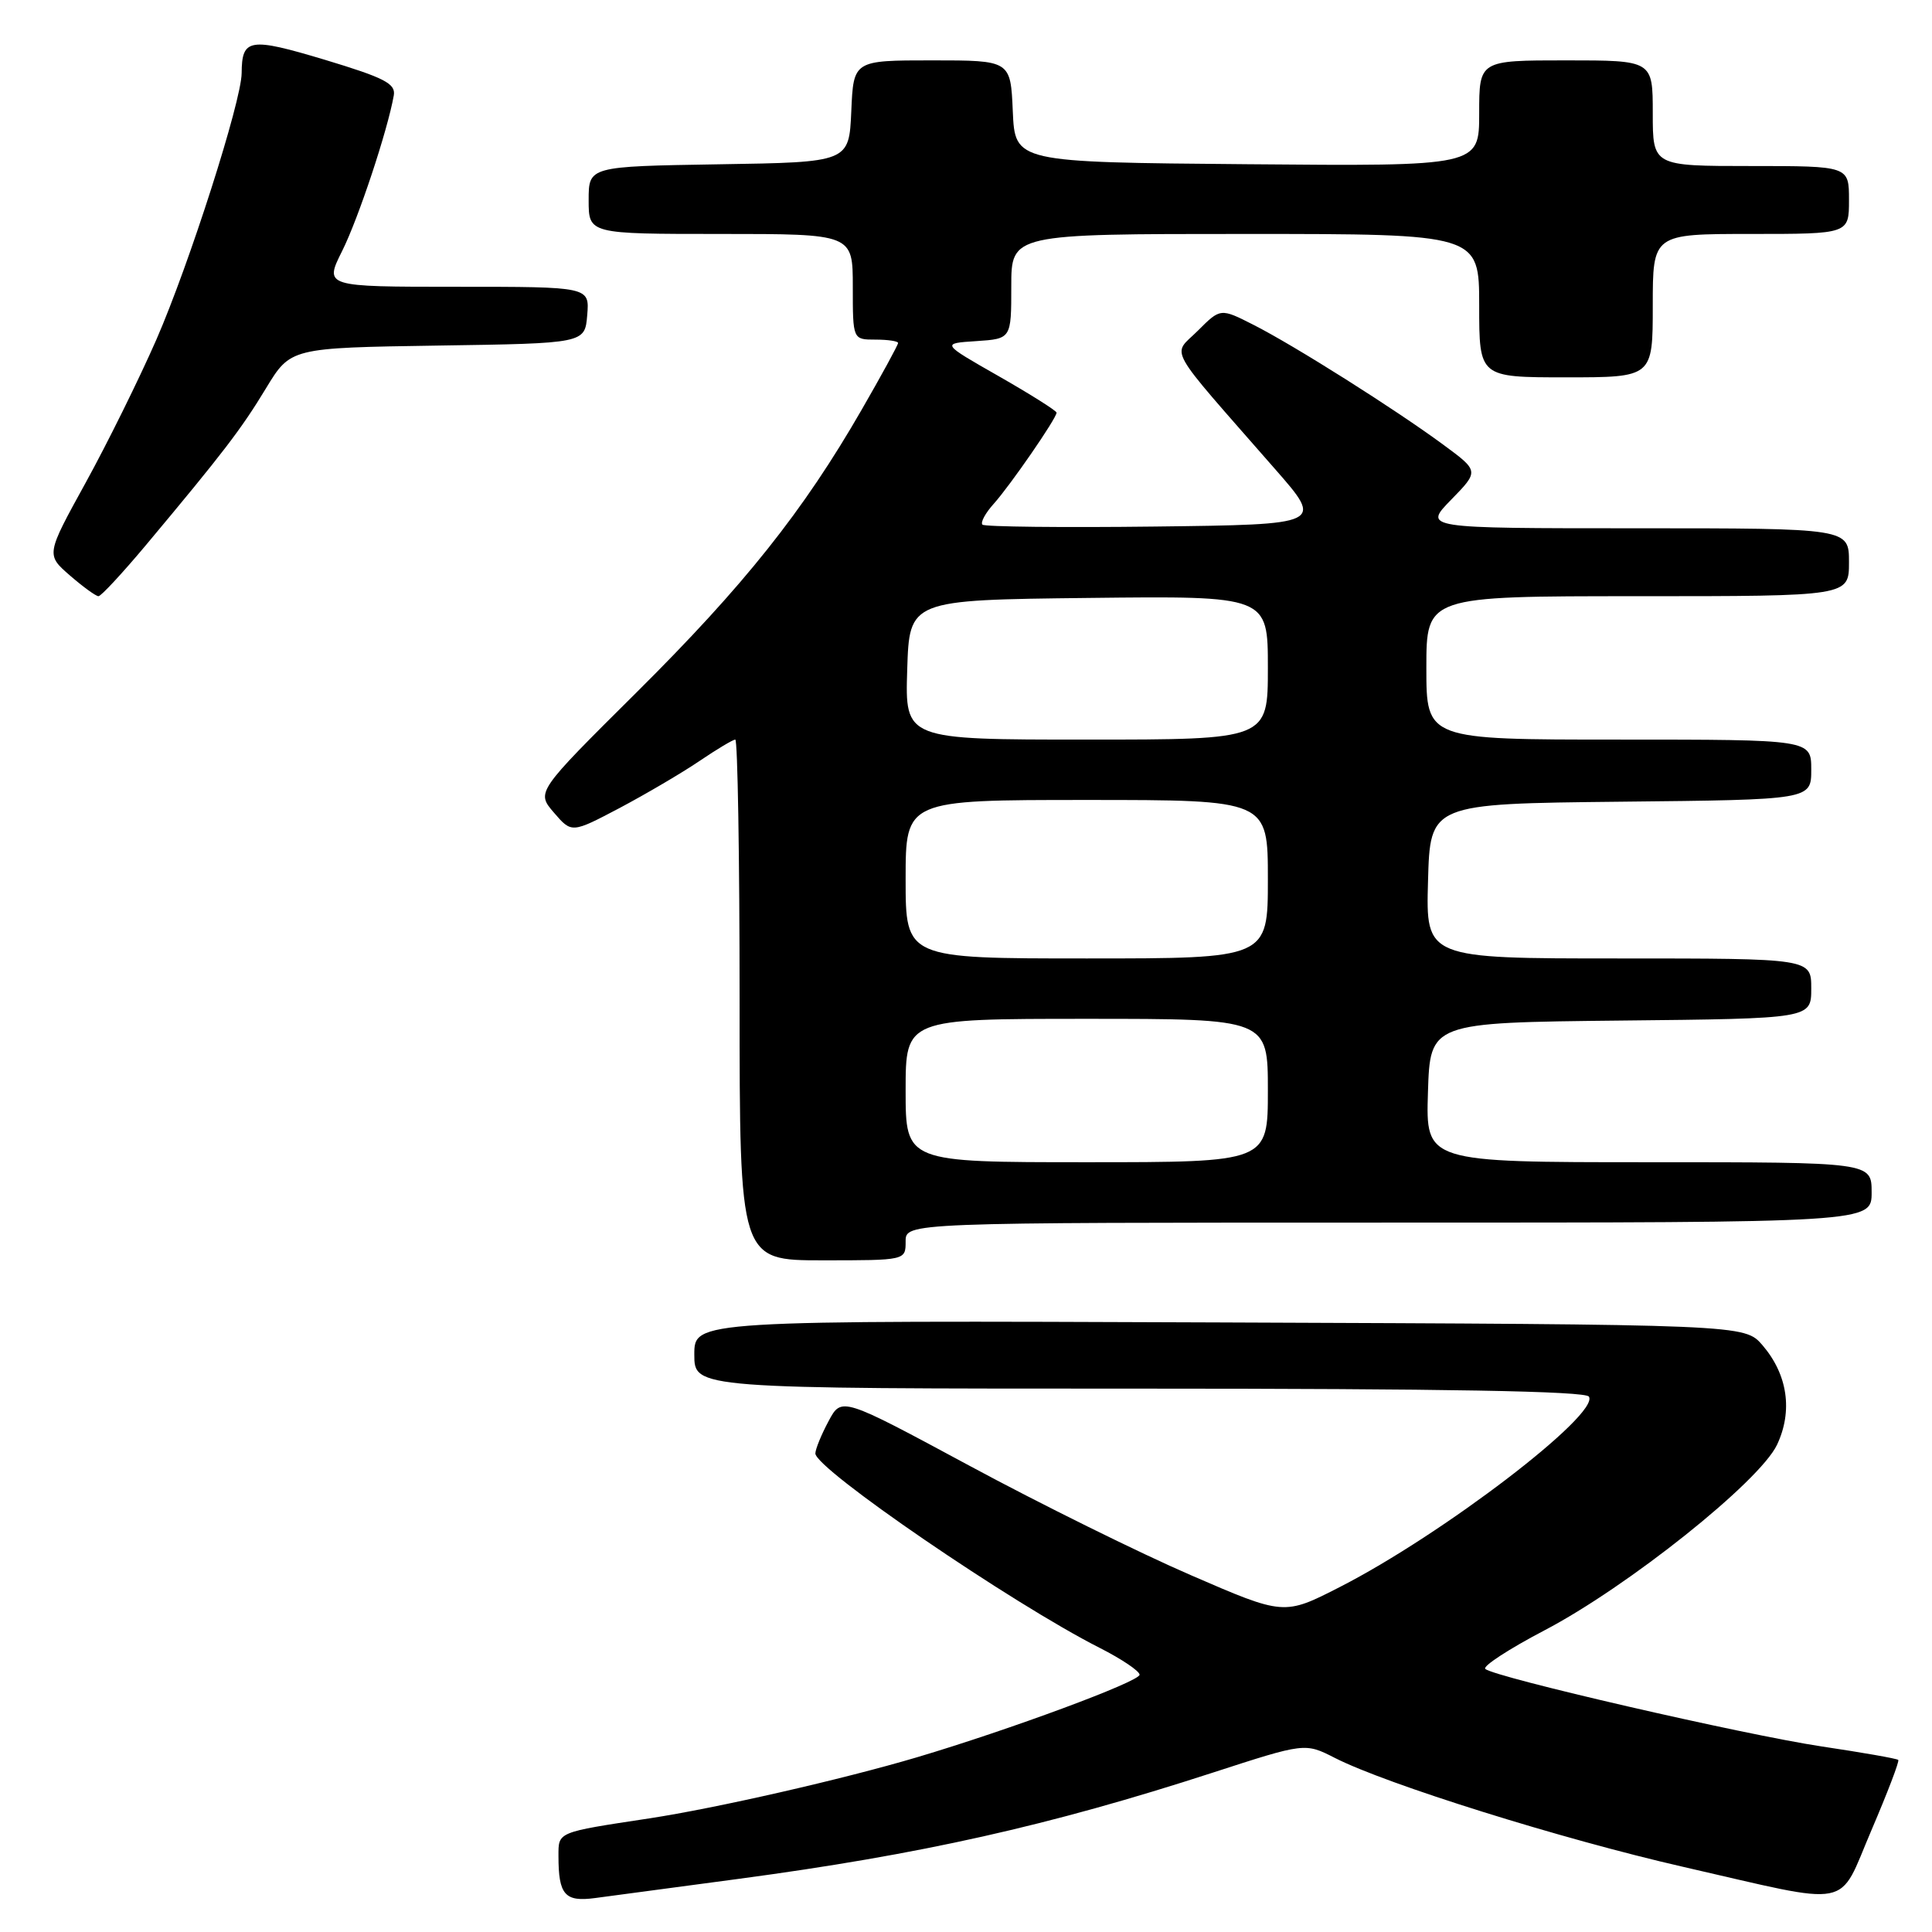 <?xml version="1.0" encoding="UTF-8" standalone="no"?>
<!DOCTYPE svg PUBLIC "-//W3C//DTD SVG 1.1//EN" "http://www.w3.org/Graphics/SVG/1.1/DTD/svg11.dtd" >
<svg xmlns="http://www.w3.org/2000/svg" xmlns:xlink="http://www.w3.org/1999/xlink" version="1.1" viewBox="0 0 256 256">
 <g >
 <path fill="currentColor"
d=" M 97.87 248.96 C 122.01 245.73 139.02 241.92 160.71 234.88 C 172.92 230.92 172.92 230.92 176.87 232.93 C 183.71 236.42 206.90 243.68 223.00 247.36 C 245.92 252.60 243.44 253.09 247.98 242.50 C 250.10 237.55 251.70 233.37 251.53 233.20 C 251.36 233.02 246.78 232.22 241.36 231.41 C 231.07 229.86 198.01 222.24 196.81 221.14 C 196.42 220.79 199.94 218.50 204.63 216.04 C 215.67 210.27 233.14 196.33 235.46 191.45 C 237.58 186.97 236.88 182.14 233.54 178.25 C 231.17 175.50 231.17 175.50 161.59 175.23 C 92.00 174.96 92.00 174.96 92.00 179.48 C 92.00 184.00 92.00 184.00 150.94 184.00 C 191.49 184.00 210.09 184.33 210.54 185.06 C 211.99 187.40 191.12 203.35 177.55 210.28 C 170.14 214.07 170.14 214.07 157.82 208.73 C 151.04 205.80 137.85 199.28 128.50 194.24 C 111.51 185.09 111.51 185.09 109.80 188.29 C 108.85 190.06 108.06 191.98 108.04 192.58 C 107.96 194.59 134.09 212.47 145.75 218.37 C 148.64 219.84 151.00 221.43 151.00 221.91 C 151.00 222.82 133.81 229.19 121.50 232.85 C 111.69 235.76 94.88 239.60 86.00 240.95 C 73.75 242.81 74.00 242.71 74.00 245.94 C 74.00 251.08 74.84 252.04 78.86 251.50 C 80.86 251.23 89.42 250.09 97.87 248.96 Z  M 120.00 164.50 C 120.00 162.00 120.00 162.00 184.00 162.00 C 248.00 162.00 248.00 162.00 248.00 158.00 C 248.00 154.00 248.00 154.00 218.46 154.00 C 188.92 154.00 188.92 154.00 189.21 144.75 C 189.50 135.50 189.50 135.50 214.75 135.23 C 240.00 134.97 240.00 134.97 240.00 130.98 C 240.00 127.00 240.00 127.00 214.47 127.00 C 188.93 127.00 188.93 127.00 189.22 116.75 C 189.50 106.50 189.50 106.50 214.75 106.23 C 240.00 105.97 240.00 105.97 240.00 101.98 C 240.00 98.00 240.00 98.00 214.50 98.00 C 189.00 98.00 189.00 98.00 189.00 88.50 C 189.00 79.00 189.00 79.00 217.00 79.00 C 245.00 79.00 245.00 79.00 245.00 74.50 C 245.00 70.00 245.00 70.00 216.80 70.00 C 188.59 70.00 188.59 70.00 192.29 66.21 C 195.99 62.42 195.99 62.42 191.25 58.93 C 184.86 54.22 171.51 45.79 166.11 43.05 C 161.72 40.82 161.72 40.82 158.71 43.83 C 155.30 47.24 154.23 45.32 168.94 62.14 C 175.39 69.50 175.39 69.50 153.05 69.77 C 140.76 69.92 130.47 69.80 130.18 69.52 C 129.89 69.23 130.57 67.98 131.68 66.75 C 133.87 64.31 140.00 55.42 140.00 54.68 C 140.00 54.43 136.56 52.26 132.36 49.86 C 124.71 45.50 124.71 45.50 129.36 45.20 C 134.00 44.89 134.00 44.89 134.00 37.95 C 134.00 31.00 134.00 31.00 165.00 31.00 C 196.00 31.00 196.00 31.00 196.00 40.50 C 196.00 50.00 196.00 50.00 207.50 50.00 C 219.00 50.00 219.00 50.00 219.00 40.50 C 219.00 31.00 219.00 31.00 232.00 31.00 C 245.00 31.00 245.00 31.00 245.00 26.50 C 245.00 22.00 245.00 22.00 232.00 22.00 C 219.00 22.00 219.00 22.00 219.00 15.00 C 219.00 8.00 219.00 8.00 207.50 8.00 C 196.00 8.00 196.00 8.00 196.00 15.01 C 196.00 22.03 196.00 22.03 165.25 21.76 C 134.50 21.50 134.50 21.50 134.20 14.75 C 133.91 8.00 133.91 8.00 123.50 8.00 C 113.09 8.00 113.09 8.00 112.80 14.75 C 112.50 21.50 112.50 21.50 95.25 21.77 C 78.00 22.05 78.00 22.05 78.00 26.52 C 78.00 31.00 78.00 31.00 95.50 31.00 C 113.00 31.00 113.00 31.00 113.00 38.00 C 113.00 45.00 113.00 45.00 116.00 45.00 C 117.65 45.00 119.00 45.20 119.00 45.45 C 119.00 45.70 116.83 49.69 114.17 54.30 C 106.44 67.73 98.60 77.58 84.36 91.73 C 71.05 104.95 71.05 104.95 73.40 107.68 C 75.75 110.41 75.75 110.41 82.13 107.05 C 85.63 105.19 90.38 102.40 92.68 100.84 C 94.98 99.28 97.12 98.00 97.43 98.00 C 97.74 98.00 98.00 113.53 98.00 132.50 C 98.00 167.00 98.00 167.00 109.00 167.00 C 120.00 167.00 120.00 167.00 120.00 164.50 Z  M 19.32 72.25 C 29.60 59.96 31.95 56.89 35.24 51.46 C 38.50 46.09 38.50 46.09 58.00 45.79 C 77.50 45.50 77.50 45.50 77.81 41.75 C 78.12 38.00 78.12 38.00 60.54 38.00 C 42.97 38.00 42.97 38.00 45.34 33.25 C 47.50 28.93 51.37 17.25 52.18 12.64 C 52.45 11.08 50.95 10.31 43.04 7.92 C 33.04 4.92 32.05 5.08 32.02 9.69 C 31.99 13.42 25.08 35.01 20.72 45.00 C 18.43 50.23 14.21 58.77 11.33 64.00 C 6.10 73.50 6.10 73.50 9.26 76.25 C 11.00 77.76 12.71 79.00 13.05 79.00 C 13.39 79.00 16.21 75.96 19.32 72.25 Z  M 120.00 144.50 C 120.00 135.00 120.00 135.00 144.00 135.00 C 168.00 135.00 168.00 135.00 168.00 144.50 C 168.00 154.00 168.00 154.00 144.00 154.00 C 120.00 154.00 120.00 154.00 120.00 144.50 Z  M 120.00 116.50 C 120.00 106.00 120.00 106.00 144.00 106.00 C 168.00 106.00 168.00 106.00 168.00 116.50 C 168.00 127.00 168.00 127.00 144.00 127.00 C 120.00 127.00 120.00 127.00 120.00 116.50 Z  M 120.21 88.75 C 120.50 79.50 120.50 79.50 144.25 79.23 C 168.00 78.96 168.00 78.96 168.00 88.48 C 168.00 98.00 168.00 98.00 143.96 98.00 C 119.92 98.00 119.92 98.00 120.21 88.75 Z "/>
</g>
</svg>